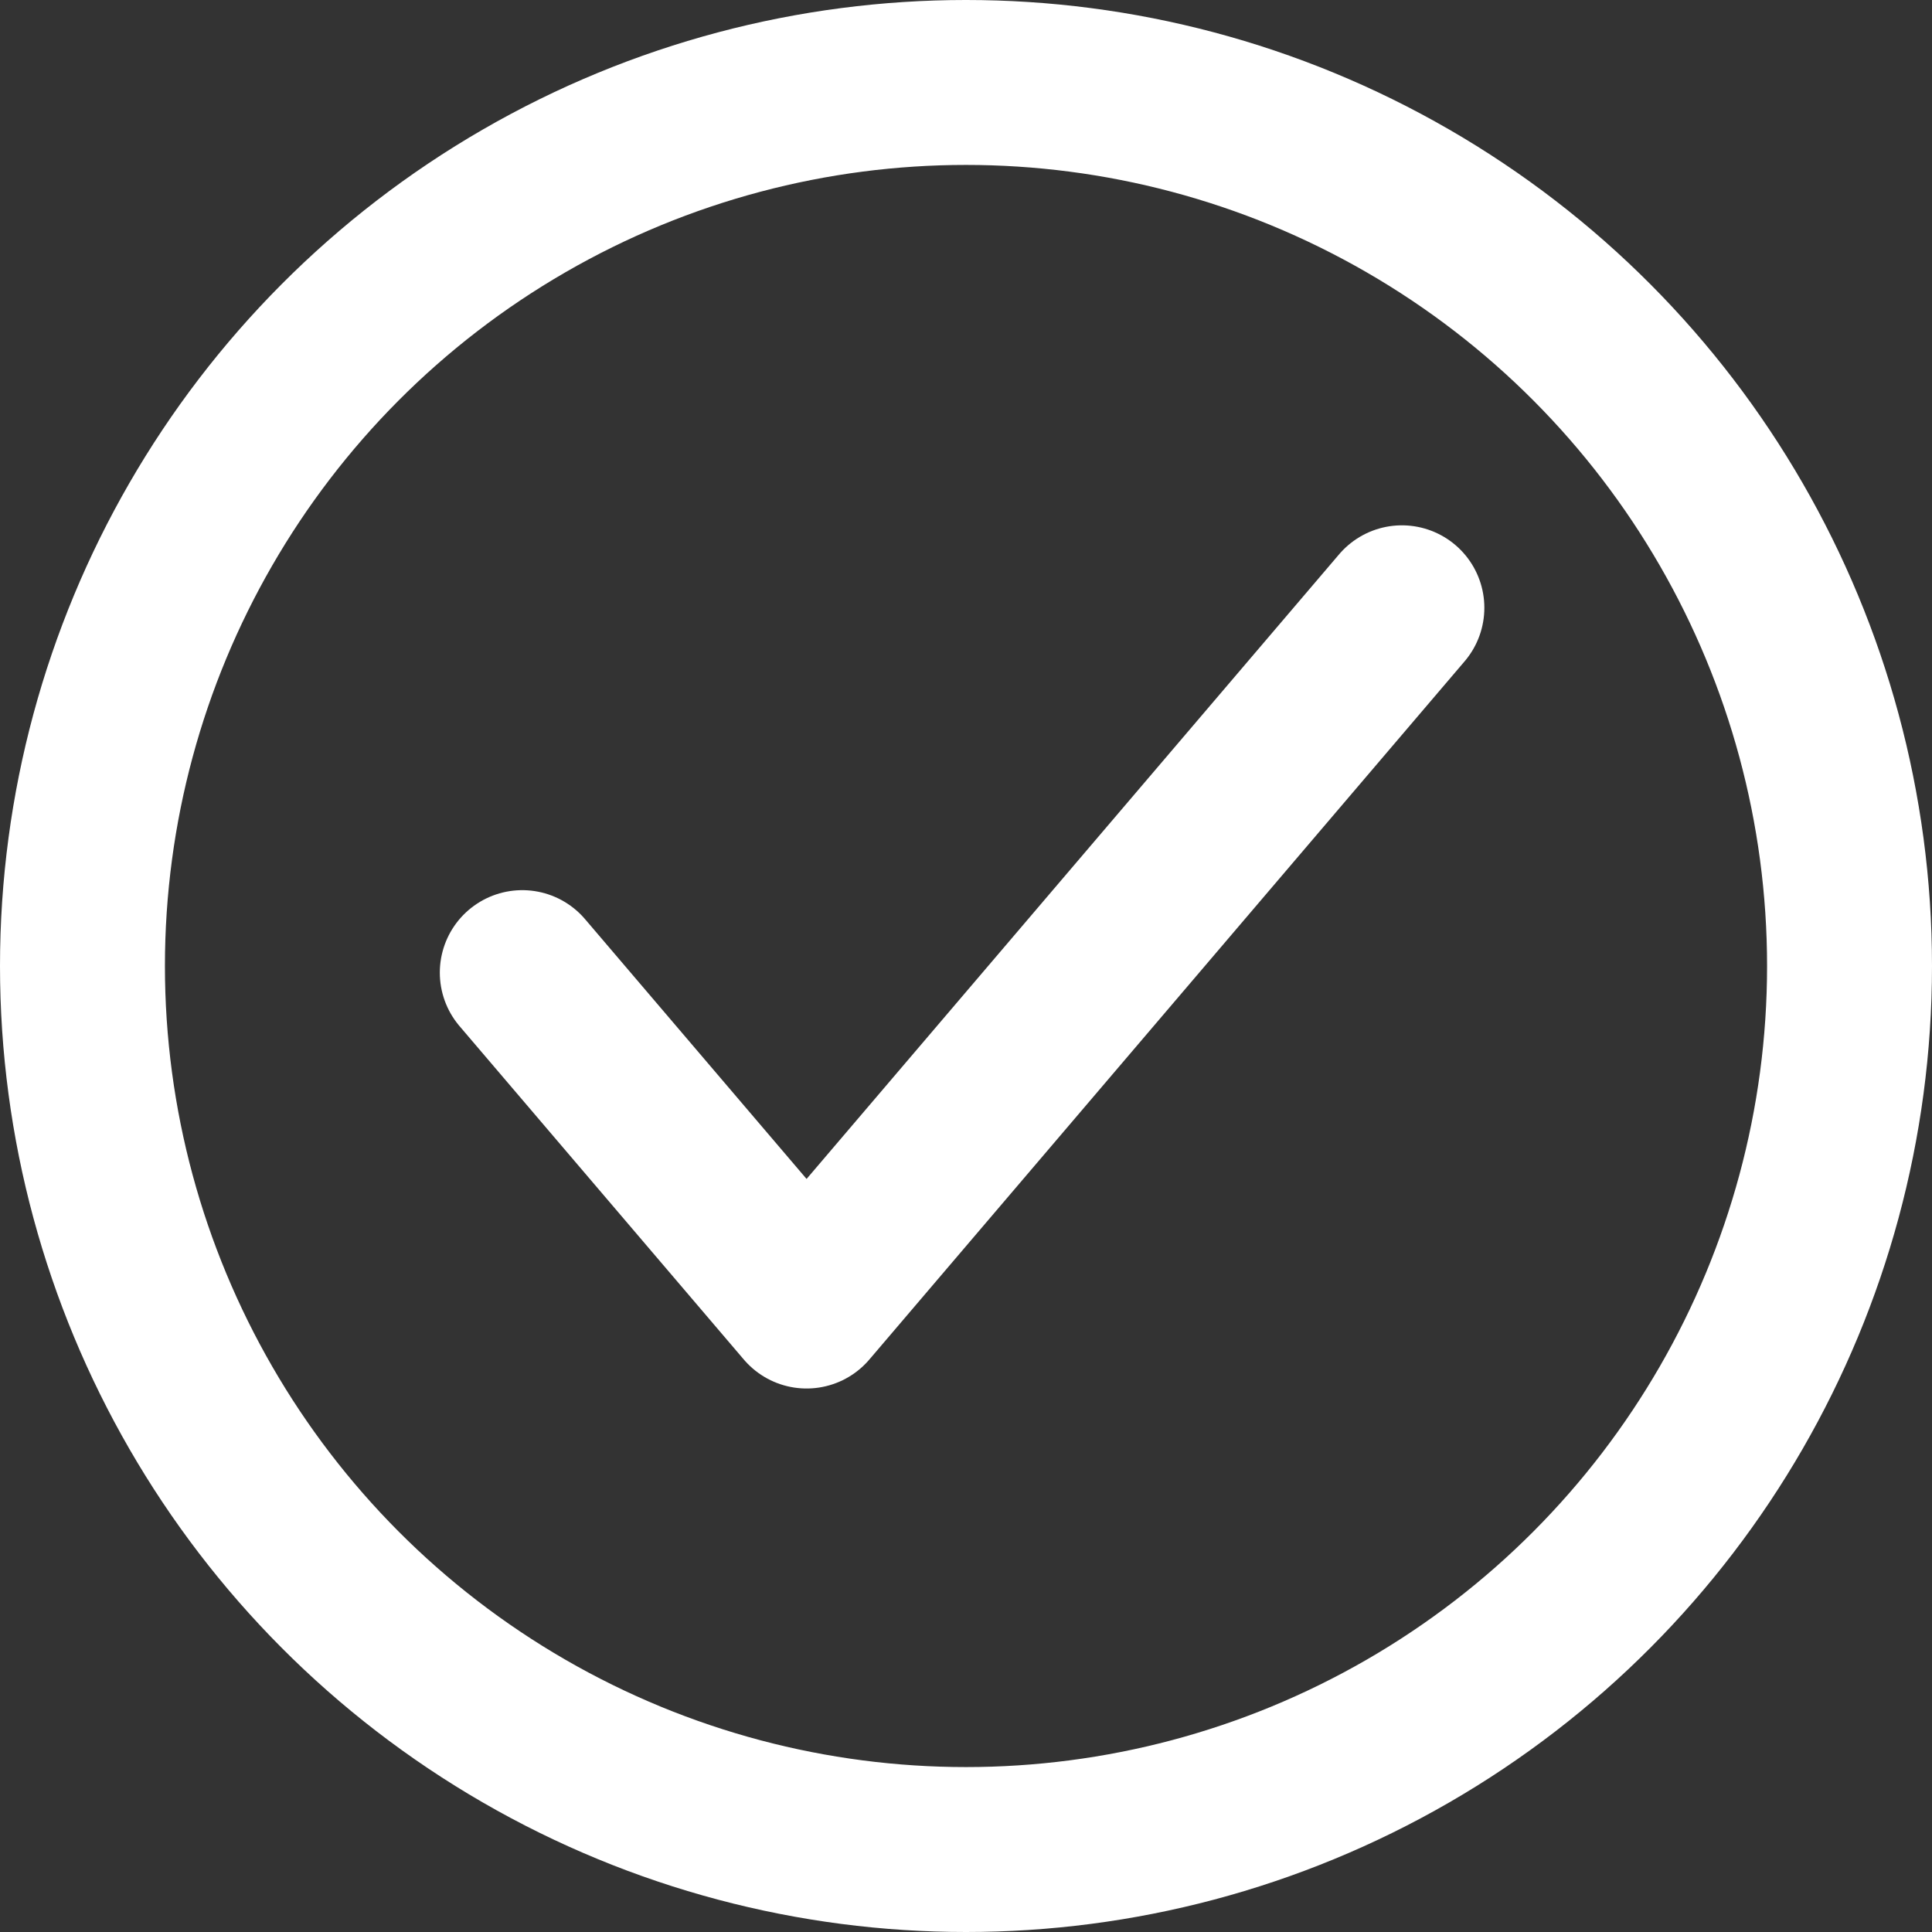 <svg xmlns="http://www.w3.org/2000/svg" width="246" height="246" viewBox="0 0 246 246">
  <rect x="0" y="0" width="246" height="246" fill="#333333" stroke="none"/>
  <g id="Group_9" data-name="Group 9" transform="translate(-74 -174)">
    <path id="Path_1" data-name="Path 1" d="M622.8,896.27l36.2,42.454L734.8,849.816" transform="translate(-482.299 -598.427)" fill="none" stroke="#fff" stroke-linecap="round" stroke-linejoin="round" stroke-width="21"/>
    <g id="Ellipse_1" data-name="Ellipse 1" transform="translate(74 174)" fill="none" stroke="#fff" stroke-width="21">
      <circle cx="123" cy="123" r="123" stroke="none"/>
      <circle cx="123" cy="123" r="112.5" fill="none"/>
    </g>
  </g>
</svg>
